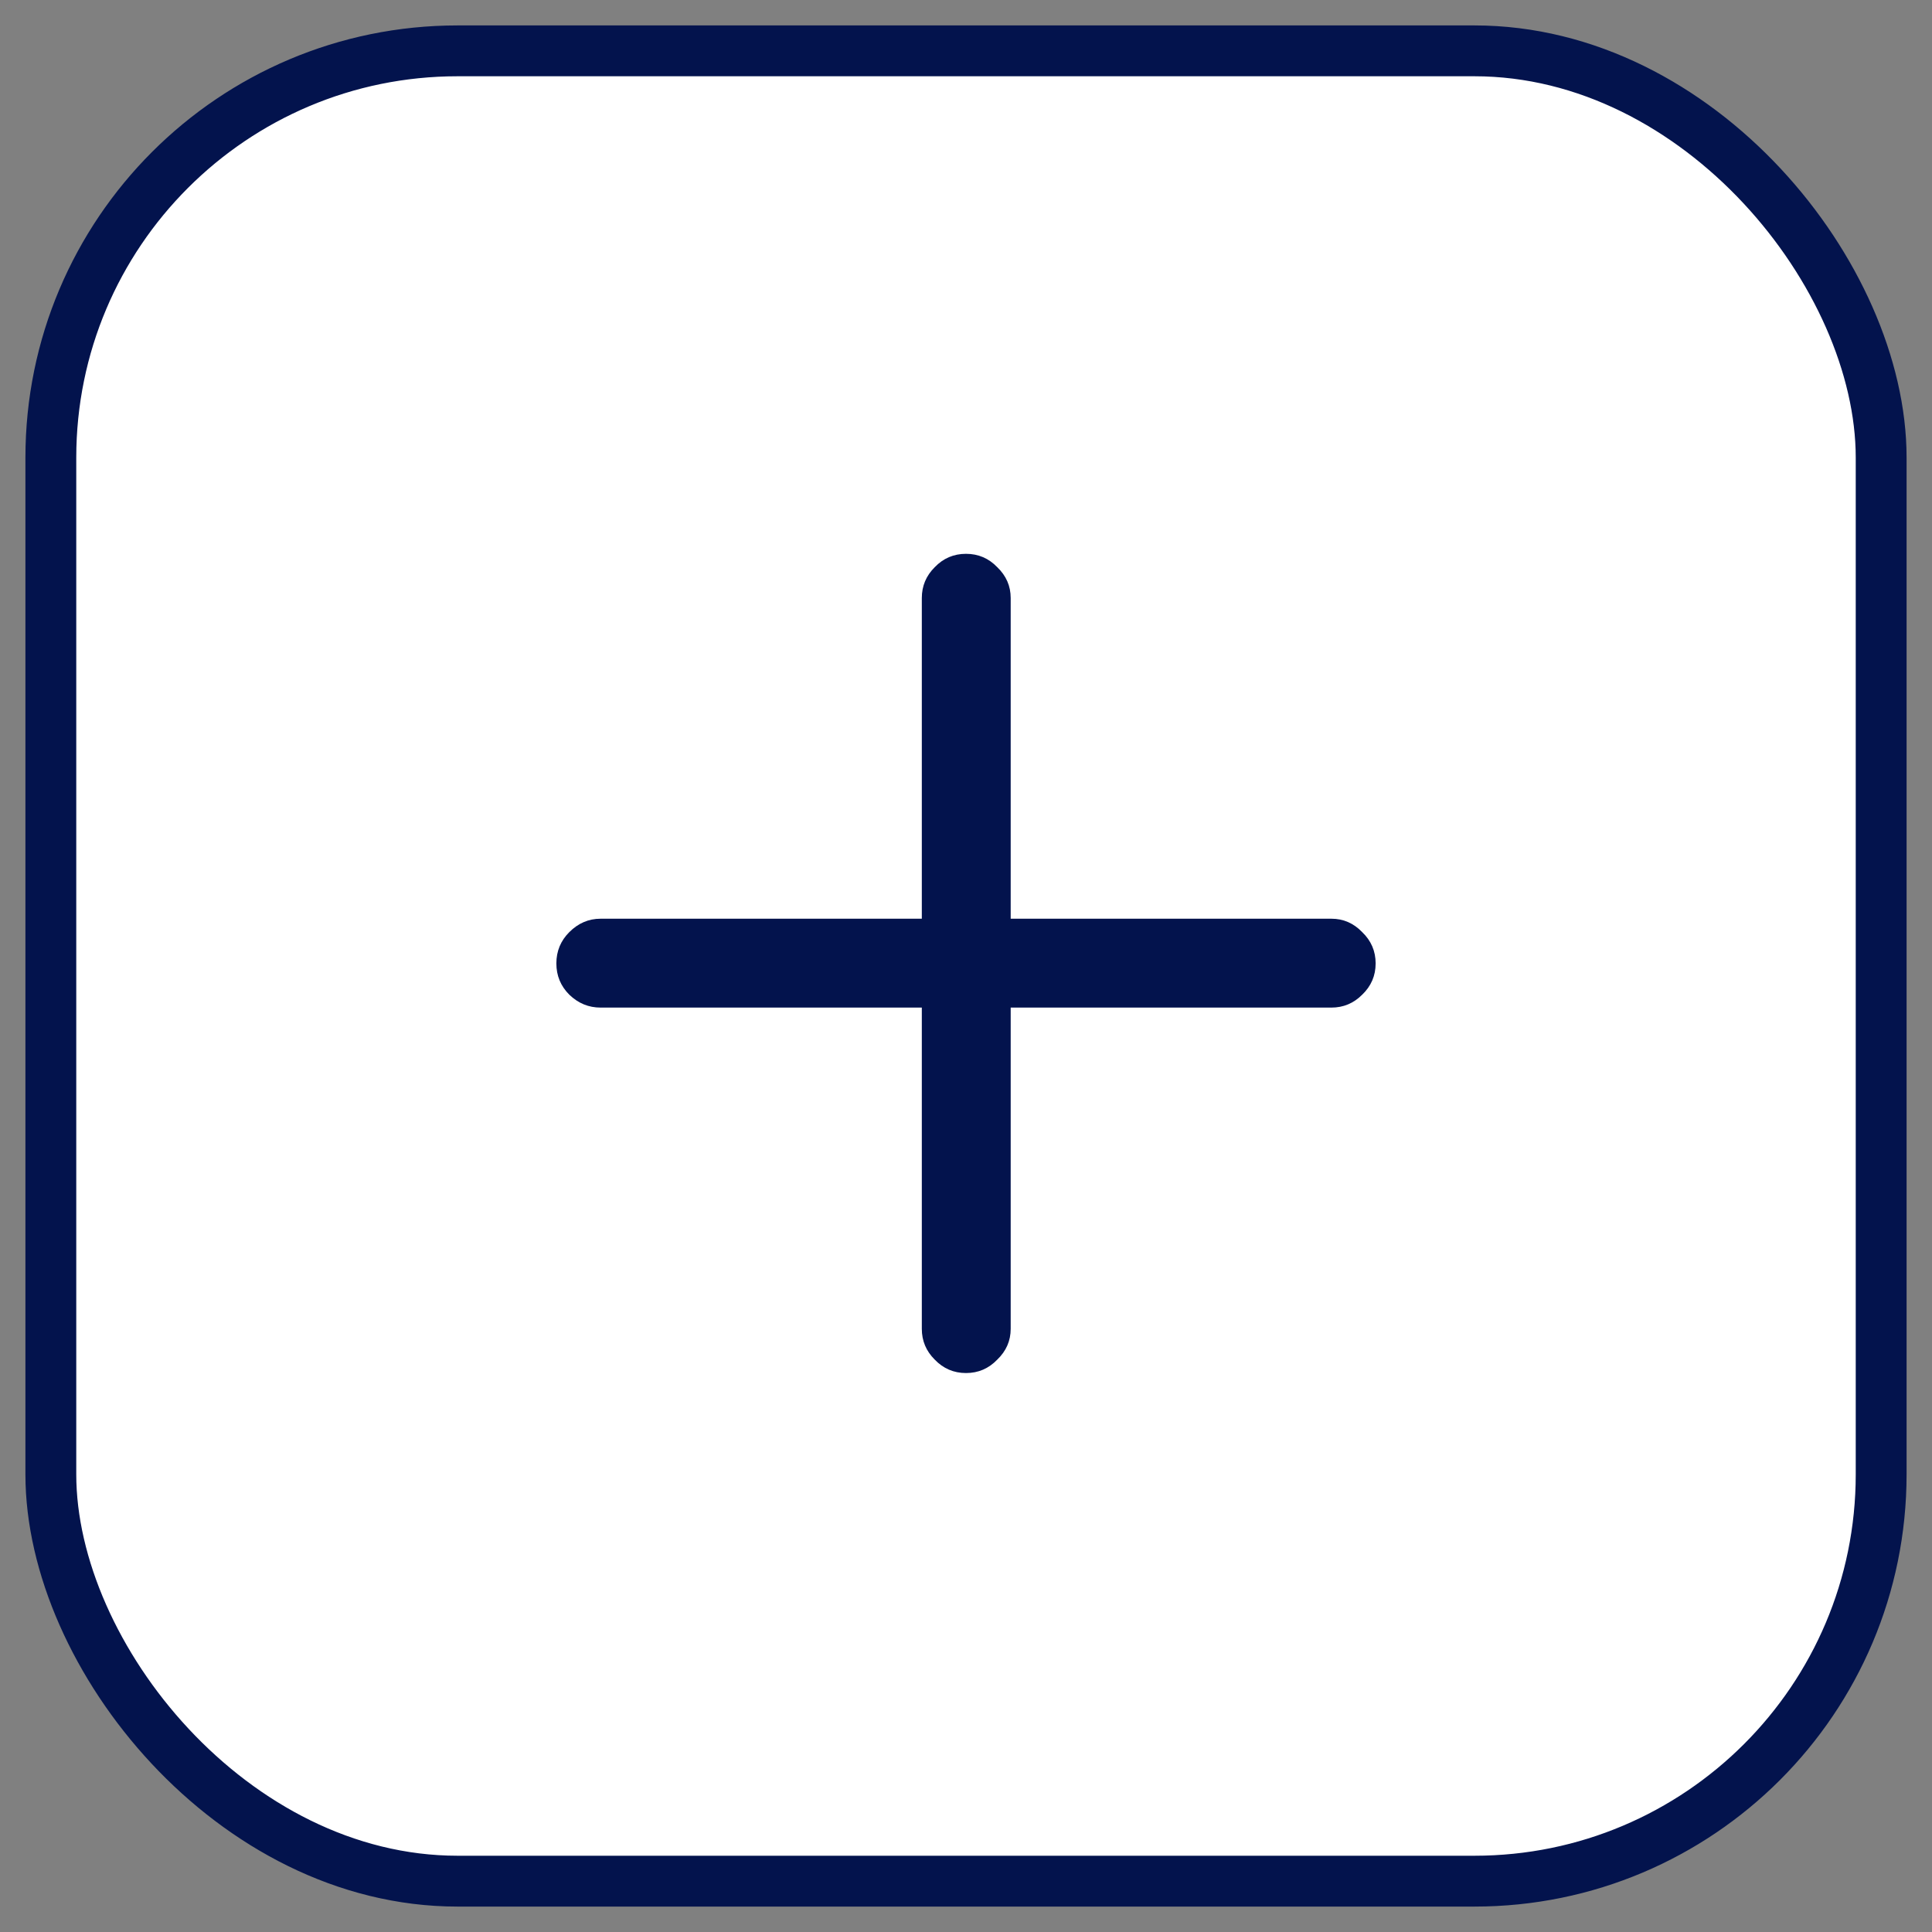 <svg width="38" height="38" viewBox="0 0 38 38" fill="none" xmlns="http://www.w3.org/2000/svg">
<rect x="0" y="0" width="38" height="38" fill="#808080" stroke="none"/>
<rect x="1" y="1" width="36" height="36" rx="8" fill="white"/>
<path d="M10.943 18.949C10.943 19.19 11.028 19.395 11.197 19.564C11.373 19.734 11.578 19.818 11.812 19.818H18.131V26.137C18.131 26.371 18.215 26.573 18.385 26.742C18.554 26.918 18.759 27.006 19 27.006C19.241 27.006 19.446 26.918 19.615 26.742C19.791 26.573 19.879 26.371 19.879 26.137V19.818H26.188C26.422 19.818 26.624 19.734 26.793 19.564C26.969 19.395 27.057 19.19 27.057 18.949C27.057 18.708 26.969 18.503 26.793 18.334C26.624 18.158 26.422 18.07 26.188 18.07H19.879V11.762C19.879 11.527 19.791 11.325 19.615 11.156C19.446 10.98 19.241 10.893 19 10.893C18.759 10.893 18.554 10.98 18.385 11.156C18.215 11.325 18.131 11.527 18.131 11.762V18.07H11.812C11.578 18.07 11.373 18.158 11.197 18.334C11.028 18.503 10.943 18.708 10.943 18.949Z" fill="#03134D"/>
<rect x="1" y="1" width="36" height="36" rx="8" stroke="#03134D"/>
</svg>

